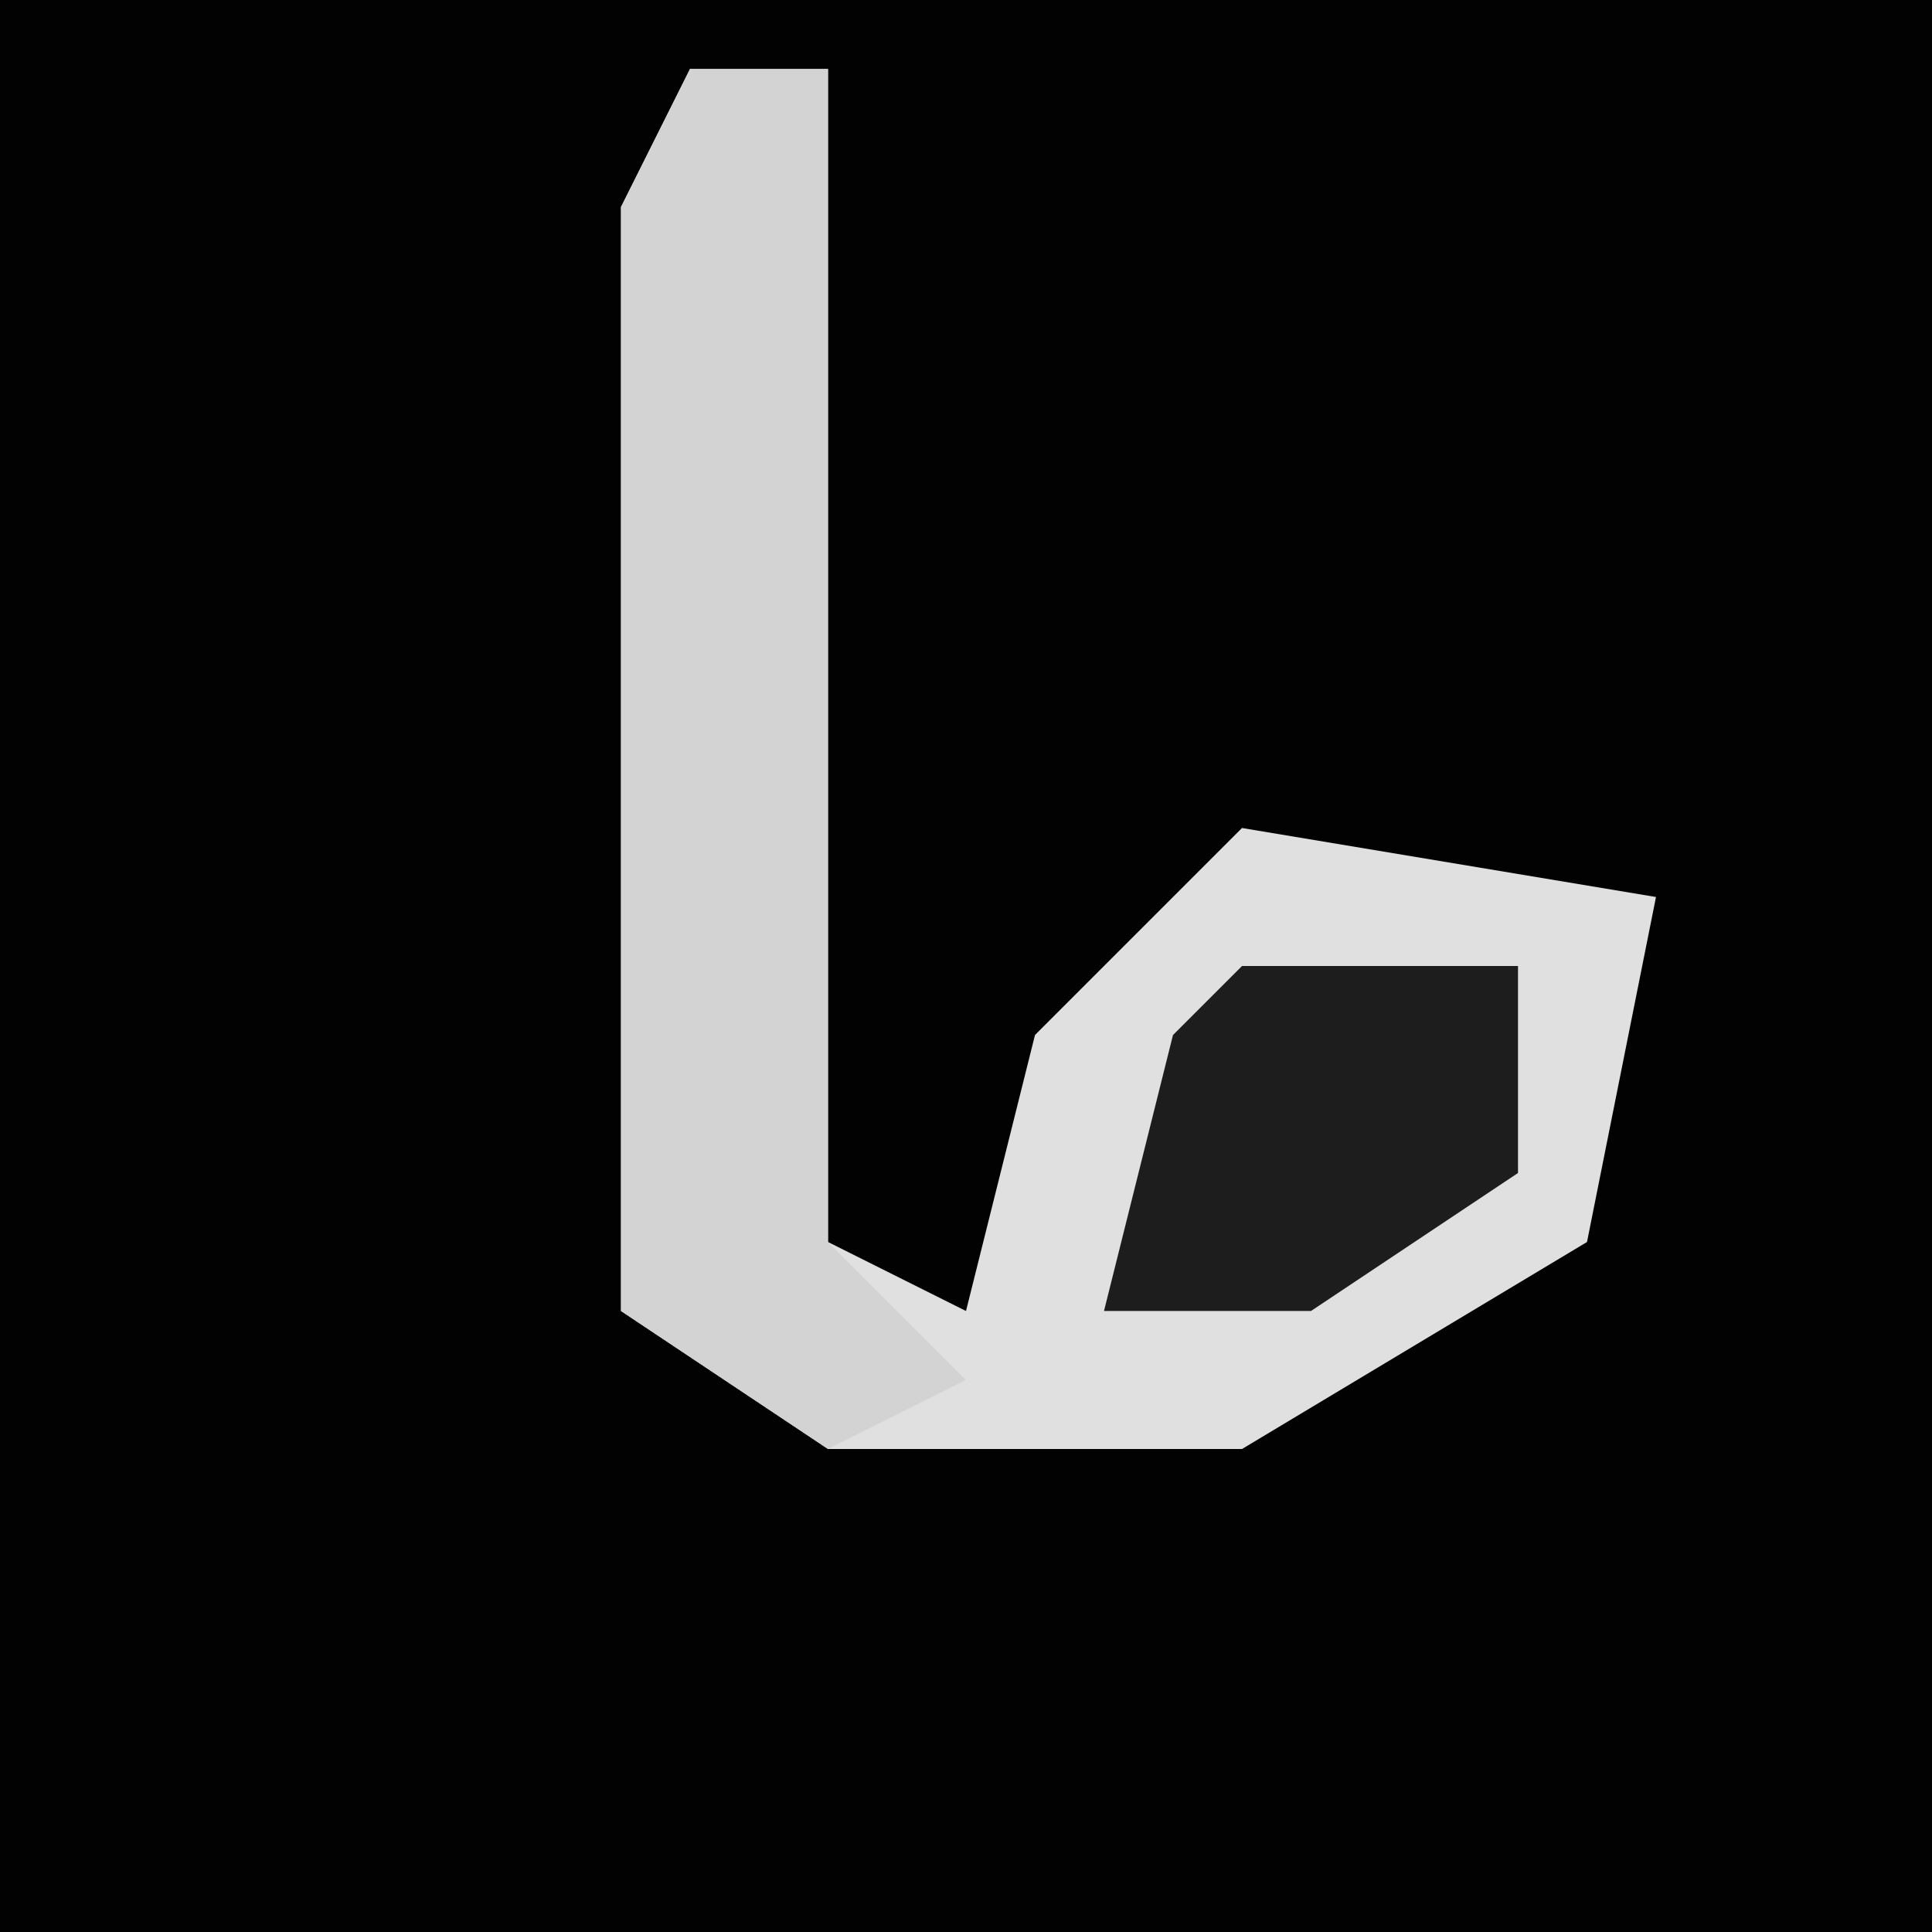 <?xml version="1.0" encoding="UTF-8"?>
<svg version="1.1" xmlns="http://www.w3.org/2000/svg" width="28" height="28">
<path d="M0,0 L28,0 L28,28 L0,28 Z " fill="#020202" transform="translate(0,0)"/>
<path d="M0,0 L2,0 L2,17 L4,18 L5,14 L8,11 L14,12 L13,17 L8,20 L2,20 L-1,18 L-1,2 Z " fill="#E0E0E0" transform="translate(10,1)"/>
<path d="M0,0 L2,0 L2,17 L4,19 L2,20 L-1,18 L-1,2 Z " fill="#D3D3D3" transform="translate(10,1)"/>
<path d="M0,0 L4,0 L4,3 L1,5 L-2,5 L-1,1 Z " fill="#1D1D1D" transform="translate(18,14)"/>
</svg>
